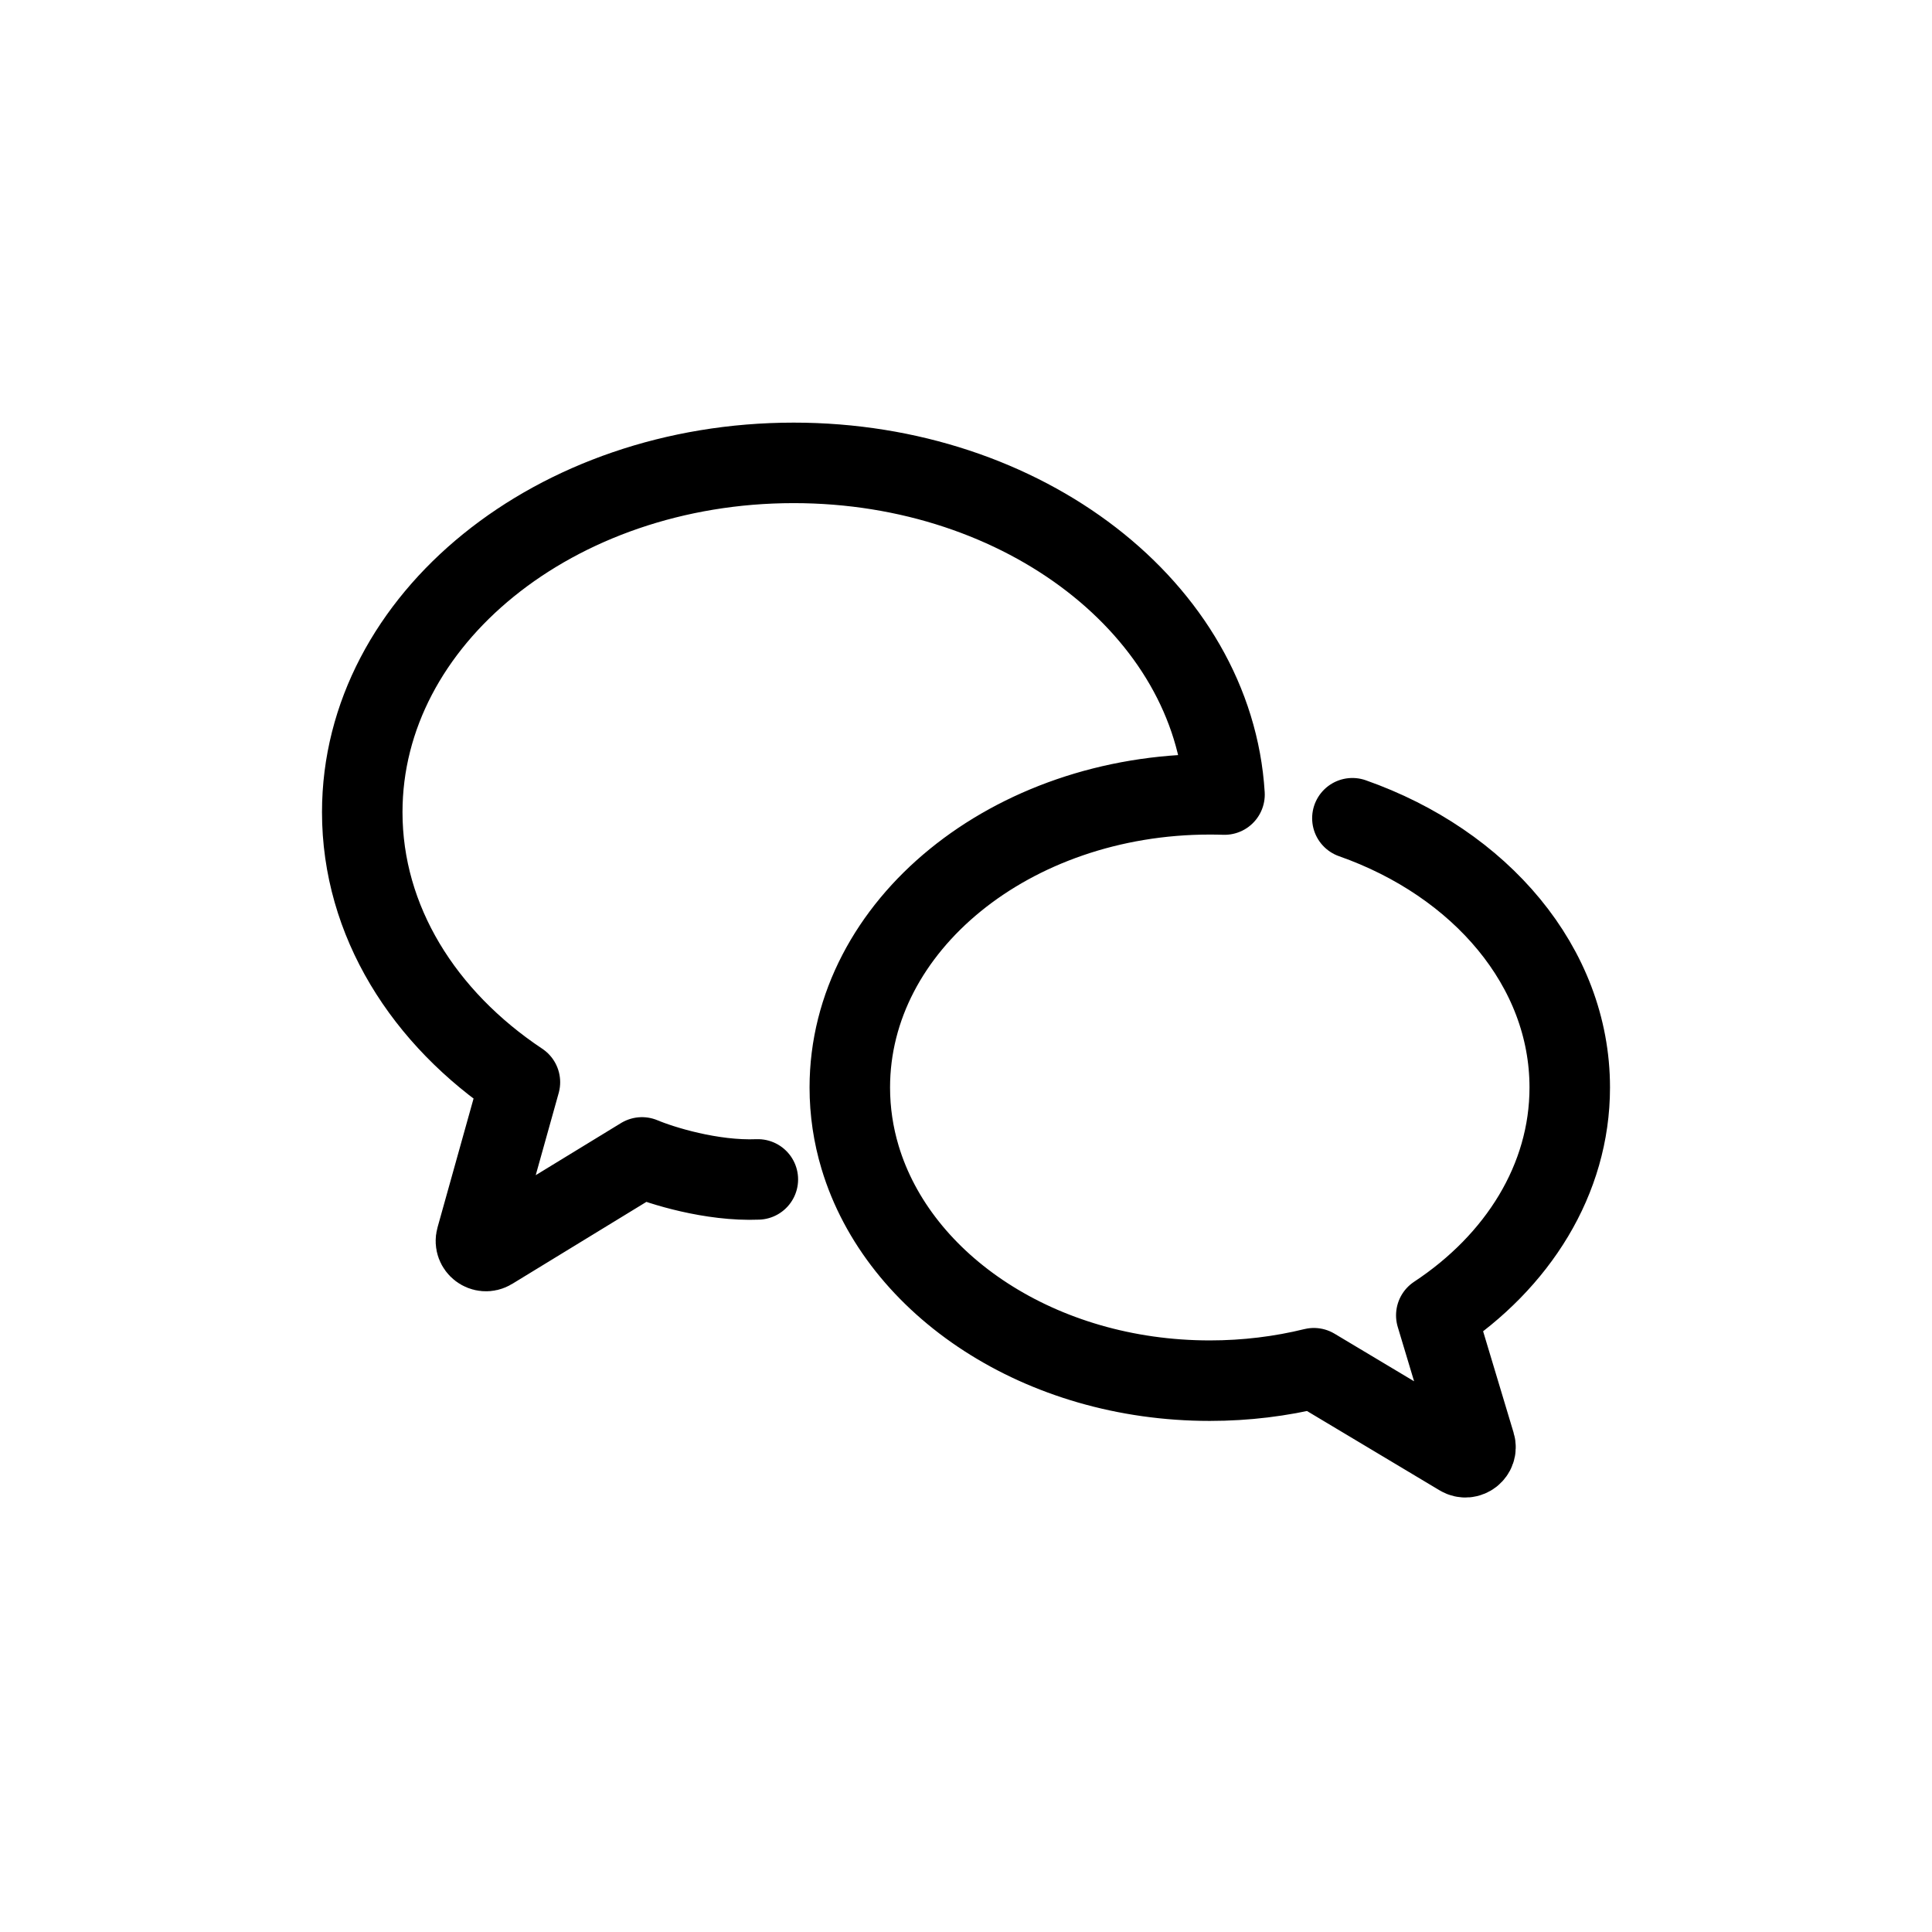 <svg width="192" height="192" viewBox="0 0 192 192" fill="none" xmlns="http://www.w3.org/2000/svg">
<path d="M75.314 117.209C70.708 117.398 65.719 115.83 63.8 115.022L48.819 124.177C48.044 124.651 47.09 123.929 47.334 123.055L51.669 107.549C42.102 101.182 36 91.526 36 80.715C36 61.543 55.194 46 78.872 46C101.824 46 120.563 60.604 121.691 78.962C121.205 78.946 120.717 78.938 120.227 78.938C100.469 78.938 84.453 91.983 84.453 108.073C84.453 110.468 84.807 112.795 85.477 115.022C89.303 127.758 103.409 137.209 120.227 137.209C123.823 137.209 127.295 136.776 130.569 135.972L145.119 144.676C145.903 145.144 146.853 144.404 146.59 143.529L142.737 130.718C150.828 125.377 156 117.217 156 108.073C156 96.083 147.107 85.785 134.399 81.315" stroke="black" stroke-width="8" stroke-linecap="round" stroke-linejoin="round"/>
</svg>
